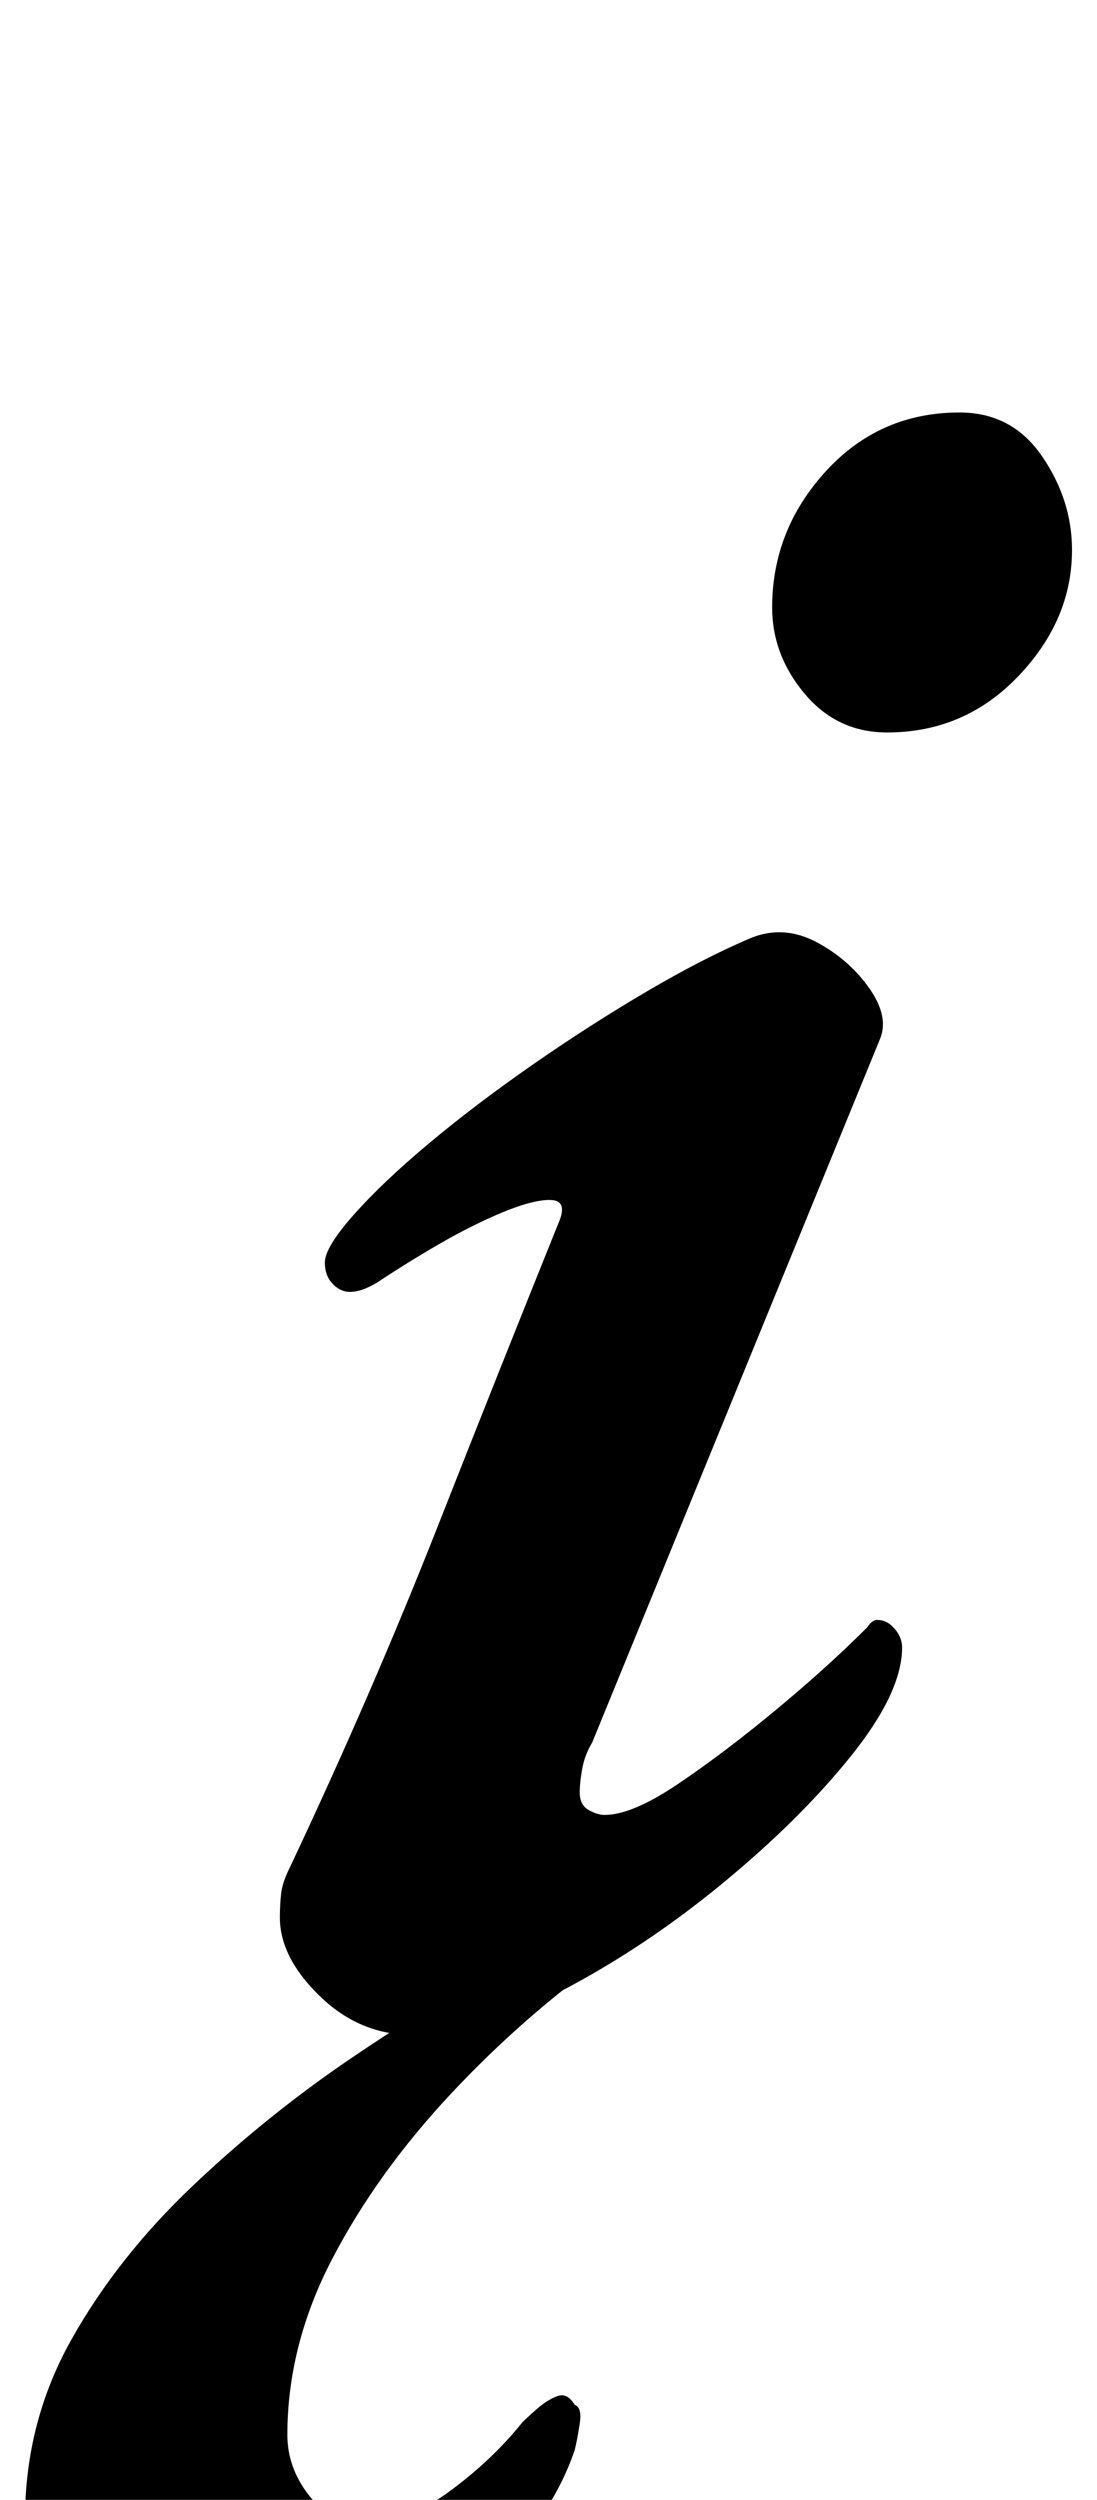 <?xml version="1.0" standalone="no"?>
<!DOCTYPE svg PUBLIC "-//W3C//DTD SVG 1.1//EN" "http://www.w3.org/Graphics/SVG/1.1/DTD/svg11.dtd" >
<svg xmlns="http://www.w3.org/2000/svg" xmlns:xlink="http://www.w3.org/1999/xlink" version="1.1" viewBox="-86 0 439 1000">
  <g transform="matrix(1 0 0 -1 0 800)">
   <path fill="currentColor"
d="M79 -14q-21 0 -37 15.5t-16 31.5q0 5 0.5 9.5t3.5 10.5q33 70 59 136t49 123q3 8 -4 8t-19 -5t-25 -12.5t-25 -15.5q-10 -6 -15.5 -2.5t-5.5 10.5q0 6 11.5 19t30 28.5t41.5 31.5t46 29.5t42 21.5q13 5 26 -2t21 -18.5t4 -20.5l-115 -281q-3 -5 -4 -10.5t-1 -9.5
q0 -5 3.5 -7t6.5 -2q11 0 29.5 12.5t39 29.5t36.5 33q2 3 4 3q4 0 7 -3.5t3 -7.5q0 -18 -20.5 -43.5t-51.5 -51t-64.5 -43t-59.5 -17.5zM269 507q-20 0 -33 15.5t-13 34.5q0 31 21.5 54.5t53.5 23.5q21 0 33 -17.5t12 -37.5q0 -28 -21.5 -50.5t-52.5 -22.5zM0 -287
q-19 0 -36.5 12t-28.5 30t-11 37q0 39 18.5 72t48.5 61.5t64 51.5t67 41h36q-34 -24 -63.5 -55.5t-47.5 -66t-18 -70.5q0 -13 8.5 -24t25.5 -11q14 0 31 12.5t29 27.5q2 2 6 5.5t8 5t7 -3.5q3 -1 2 -7.5t-2 -10.5q-6 -18 -20.5 -36.5t-34.5 -34.5t-43 -25.5t-46 -10.5z" />
  </g>

</svg>
